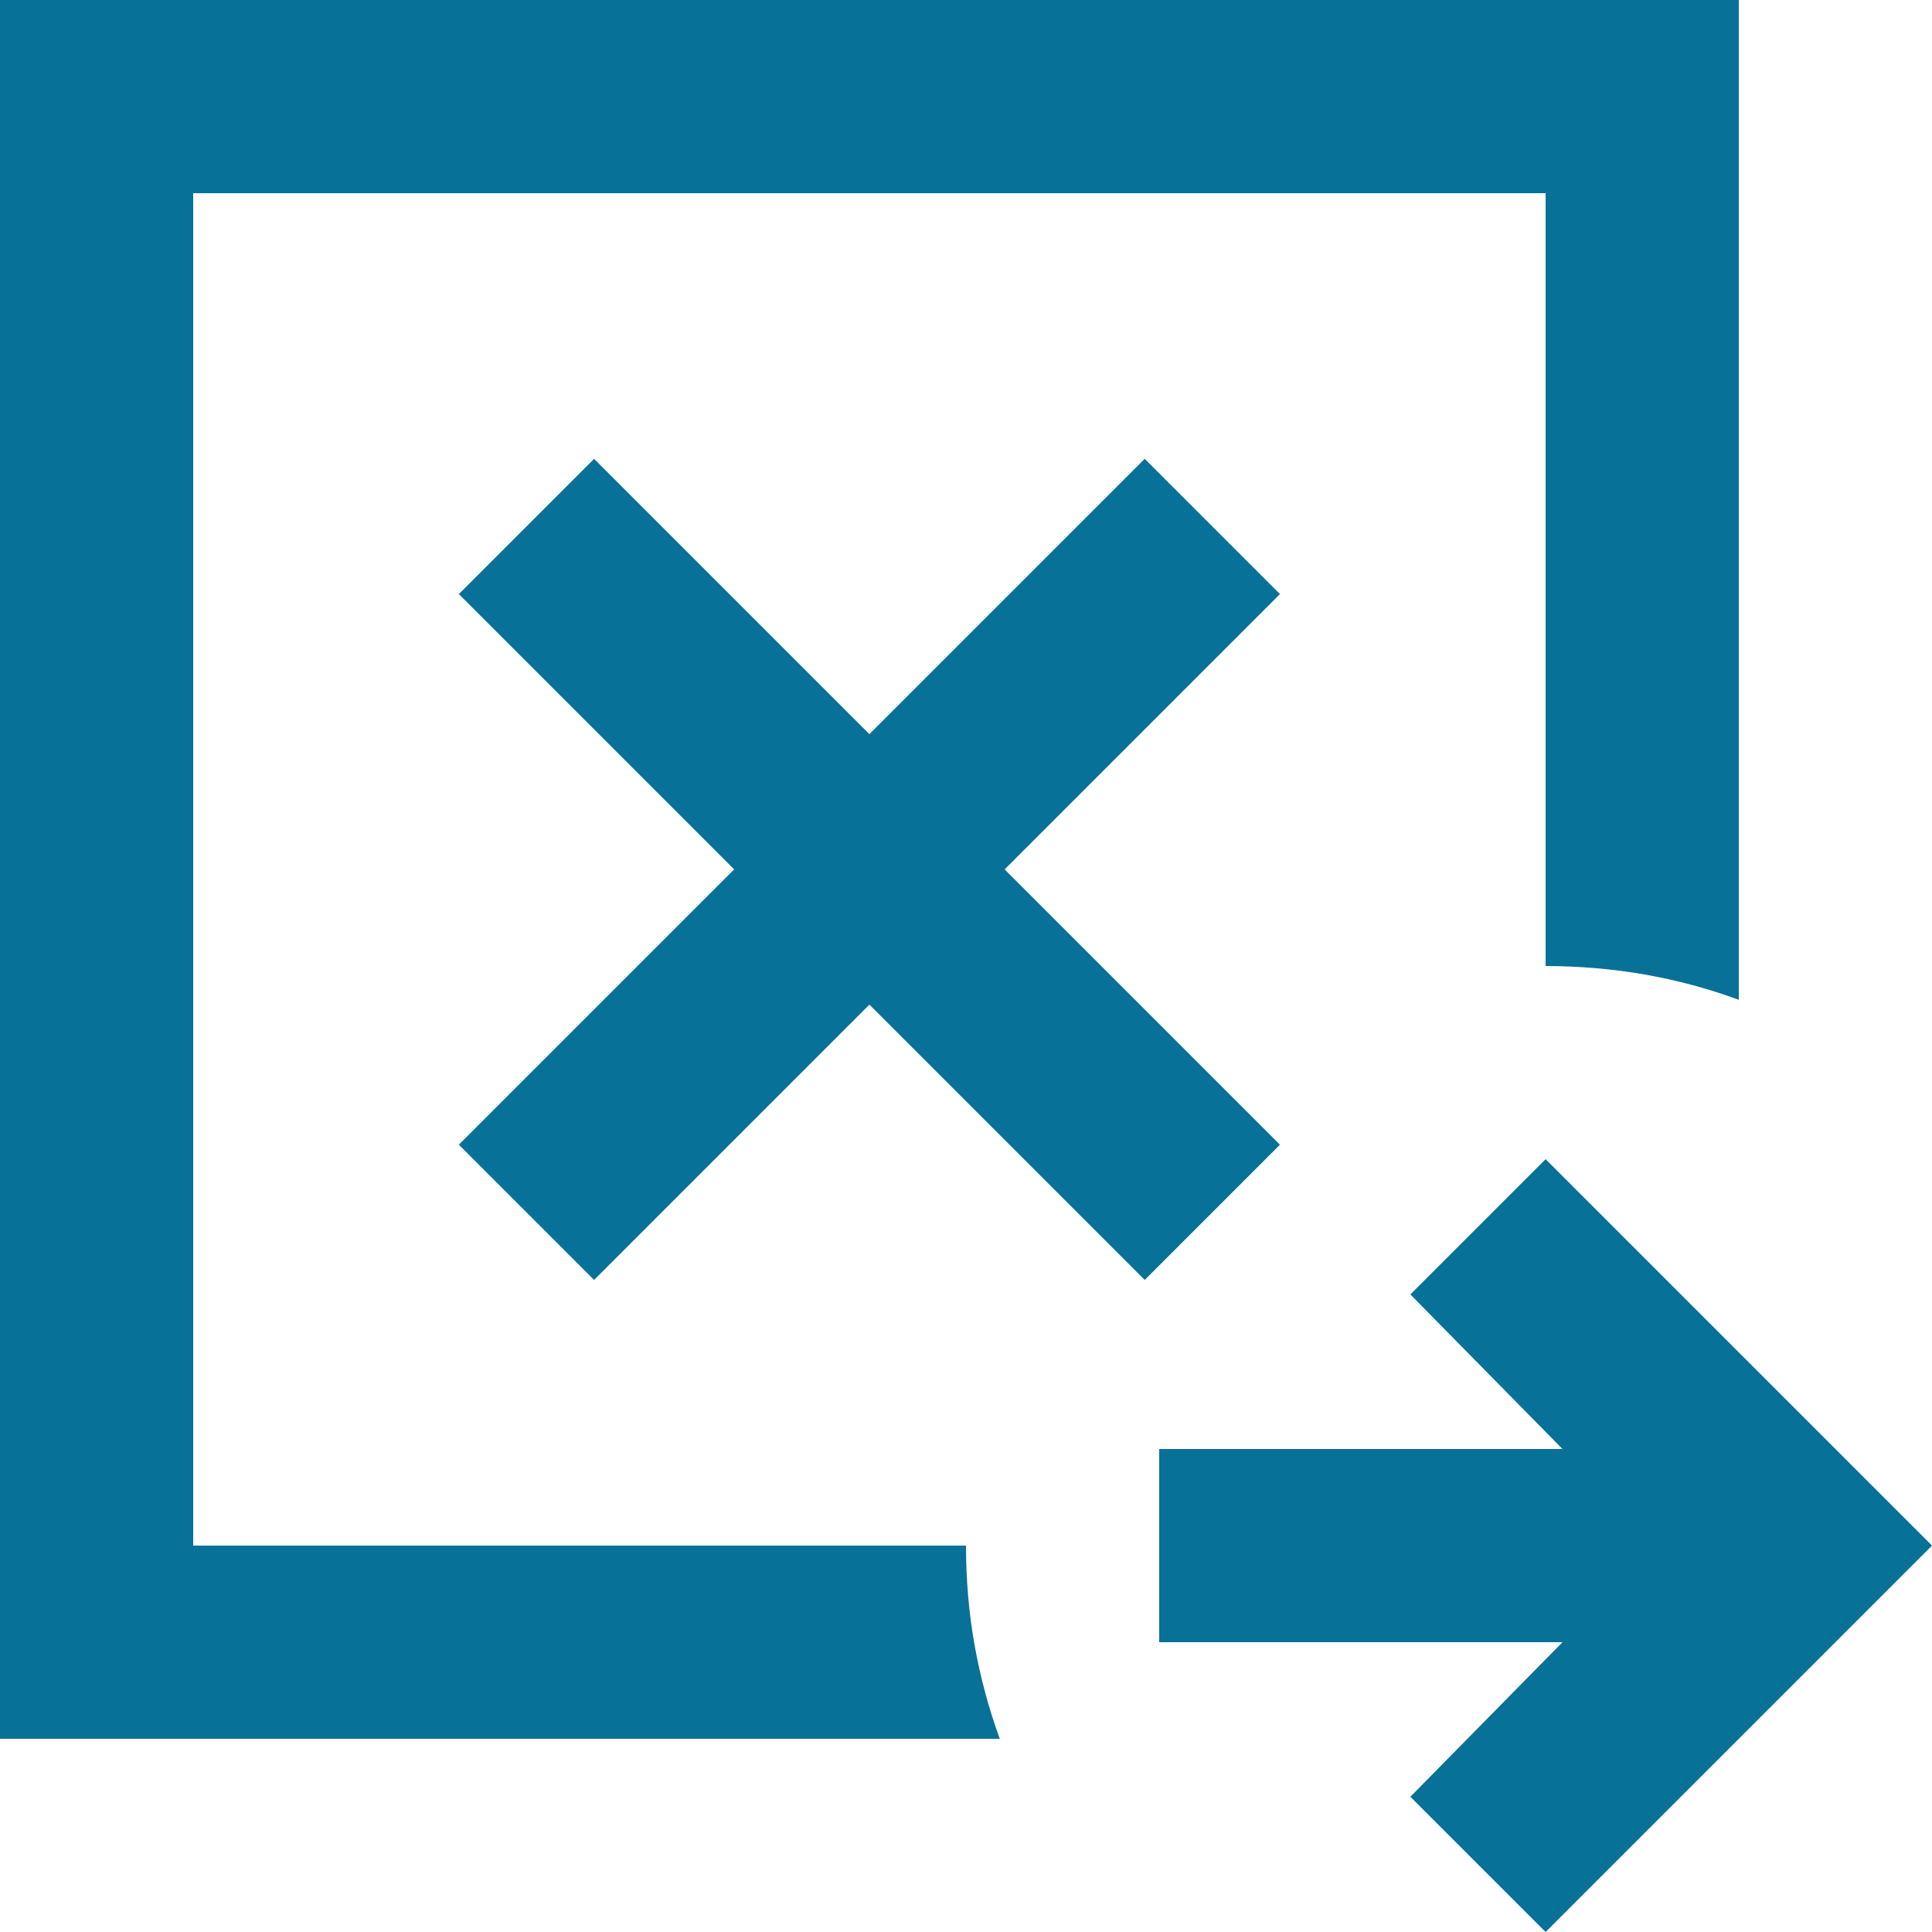 <svg width="20" height="20" viewBox="0 0 20 20" fill="none" xmlns="http://www.w3.org/2000/svg">
<path d="M6.15 13.25L9 10.4L11.85 13.25L13.25 11.85L10.4 9L13.25 6.15L11.85 4.75L9 7.6L6.15 4.75L4.75 6.15L7.6 9L4.75 11.85L6.15 13.25ZM0 18V0H18V10.35C17.683 10.233 17.358 10.146 17.025 10.088C16.692 10.03 16.35 10.001 16 10V2H2V16H10C10 16.35 10.029 16.692 10.088 17.025C10.147 17.358 10.234 17.683 10.35 18H0ZM16 20L14.6 18.6L16.175 17H12V15H16.175L14.6 13.4L16 12L20 16L16 20Z" fill="#077198"/>
</svg>

